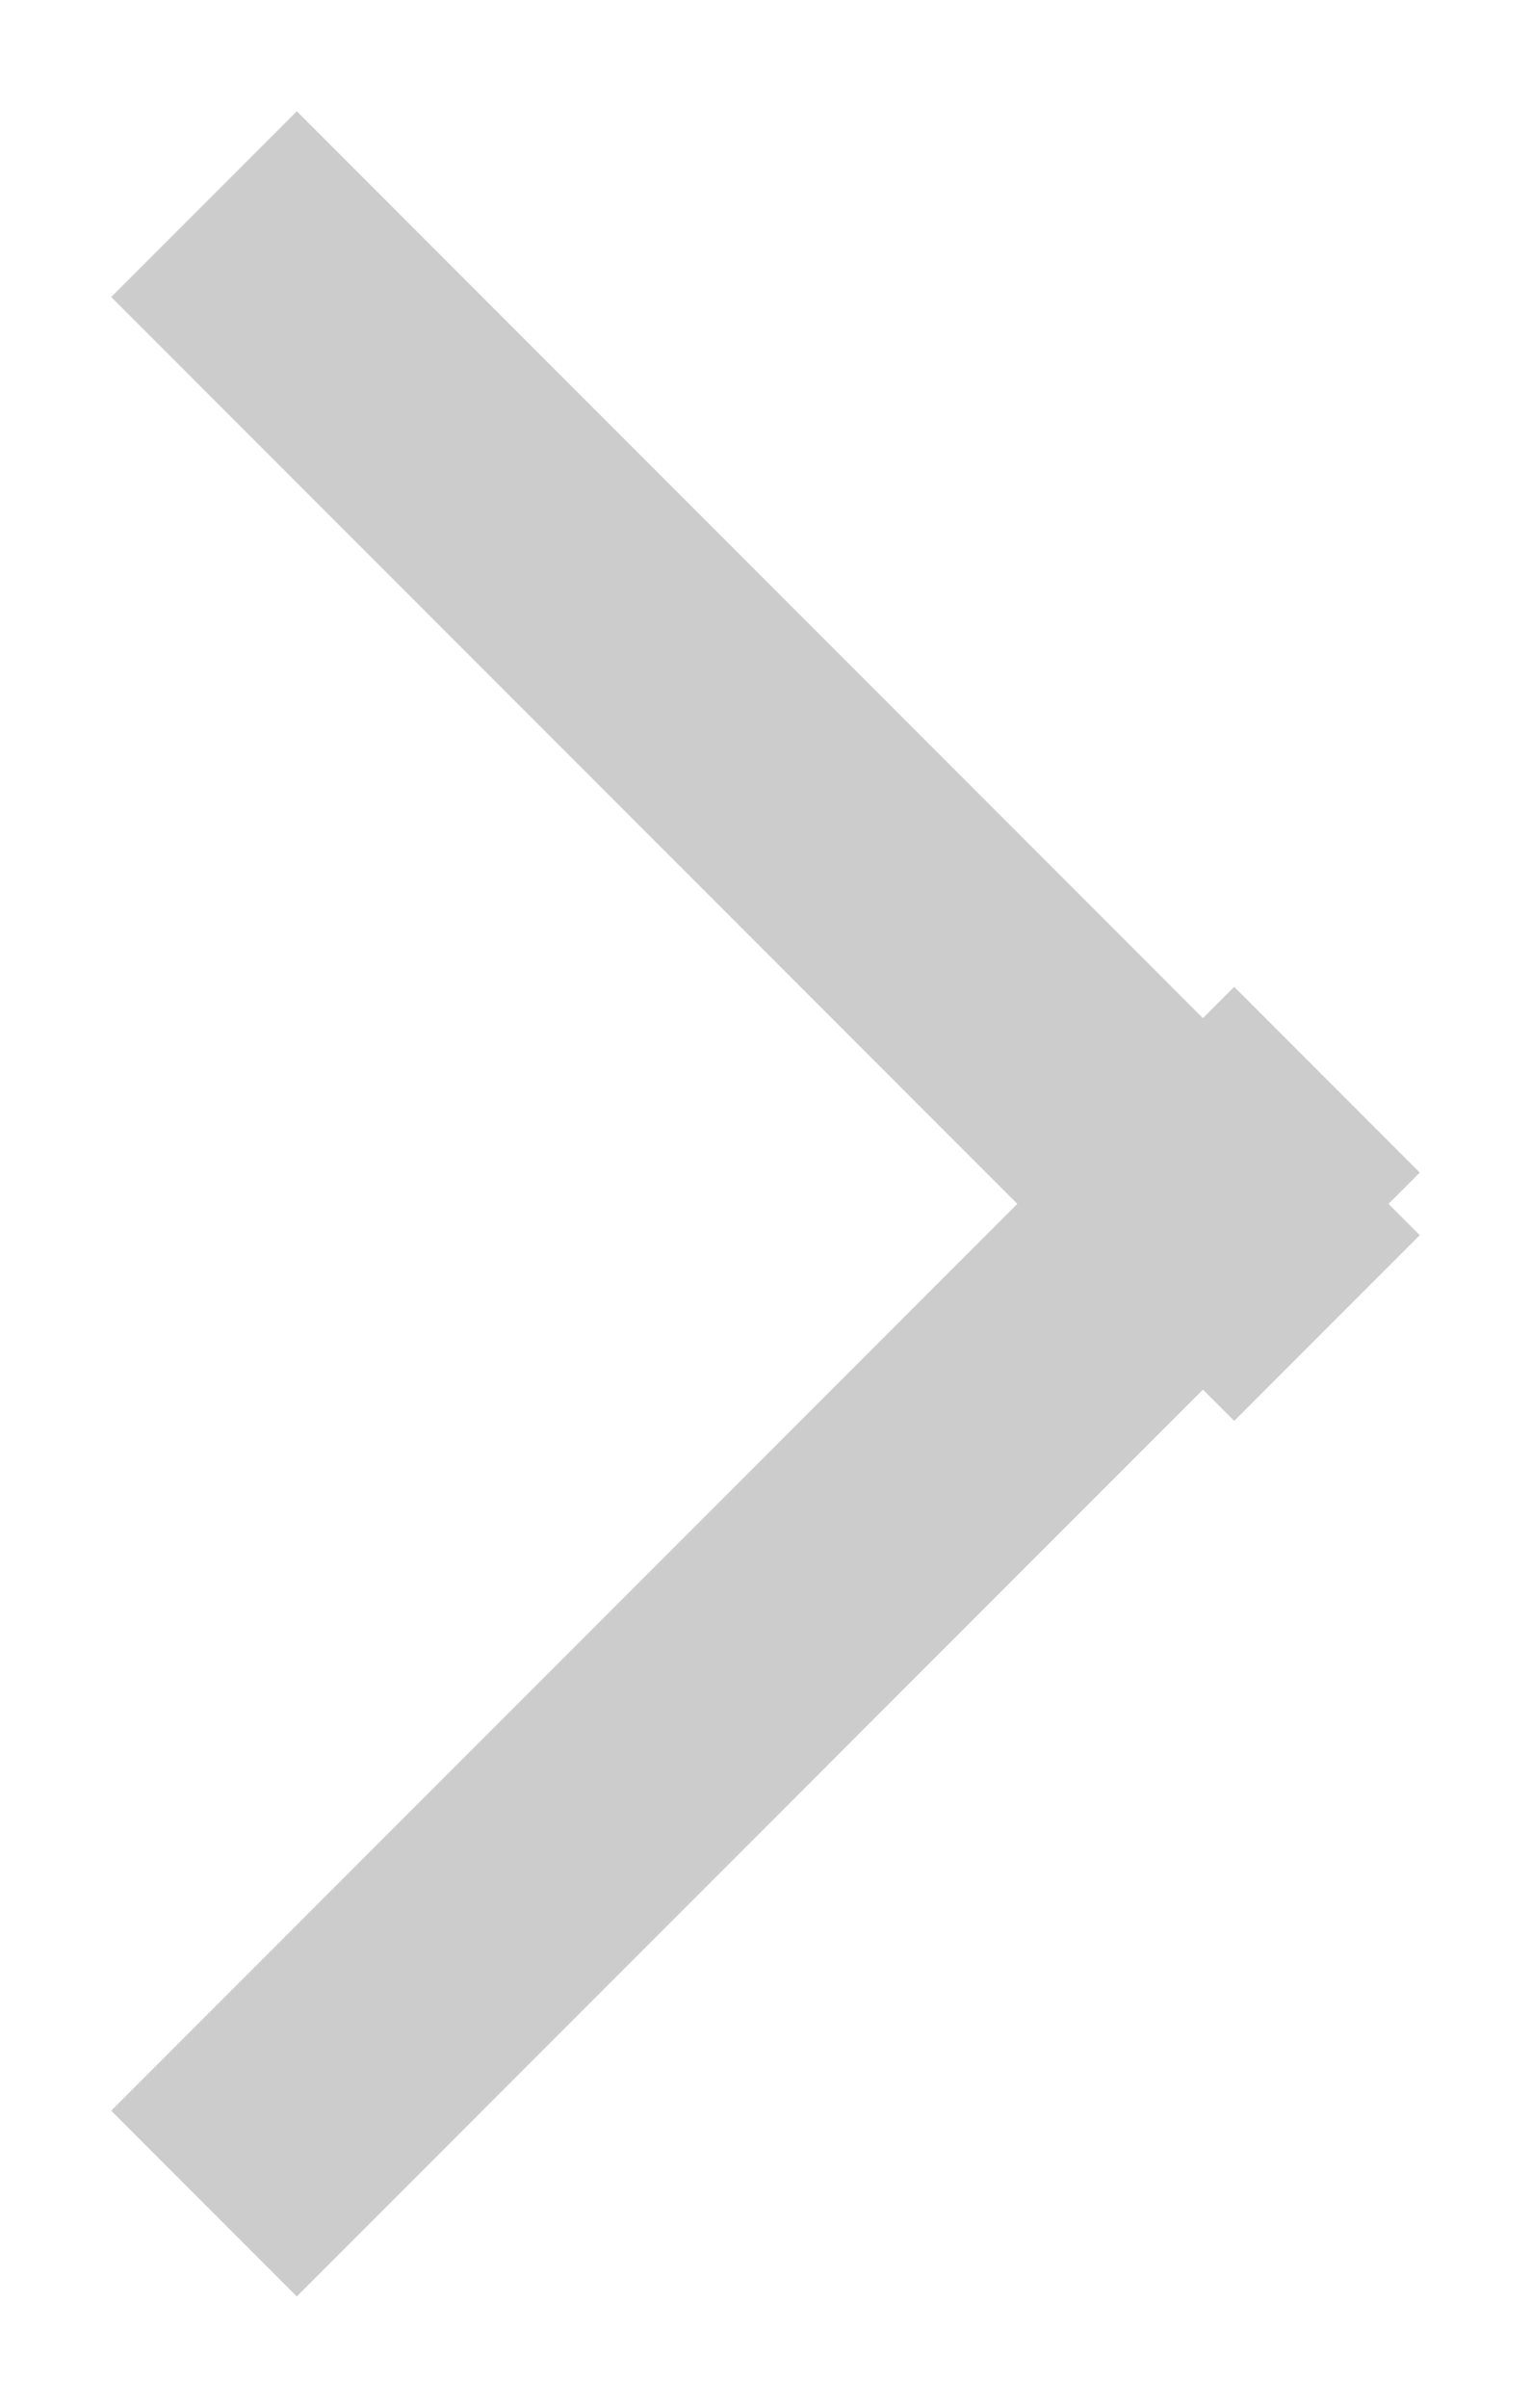 <?xml version="1.0" encoding="UTF-8"?>
<svg width="7px" height="11px" viewBox="0 0 7 11" version="1.1" xmlns="http://www.w3.org/2000/svg" xmlns:xlink="http://www.w3.org/1999/xlink">
    <g id="Page-1" stroke="none" stroke-width="1" fill="none" fill-rule="evenodd" stroke-linecap="square">
        <g id="Fathi:-thumbnails" transform="translate(-365, -198)" stroke="#CCCCCC" stroke-width="1.2">
            <g id="Group-6" transform="translate(368.5, 203.5) scale(-1, 1) translate(-368.5, -203.5) translate(366, 199)">
                <path d="M4.643,0.357 L0.357,4.643" id="Line"></path>
                <path d="M4.643,4.357 L0.357,8.643" id="Line" transform="translate(2.5, 6.5) scale(1, -1) translate(-2.5, -6.5) "></path>
            </g>
        </g>
    </g>
</svg>